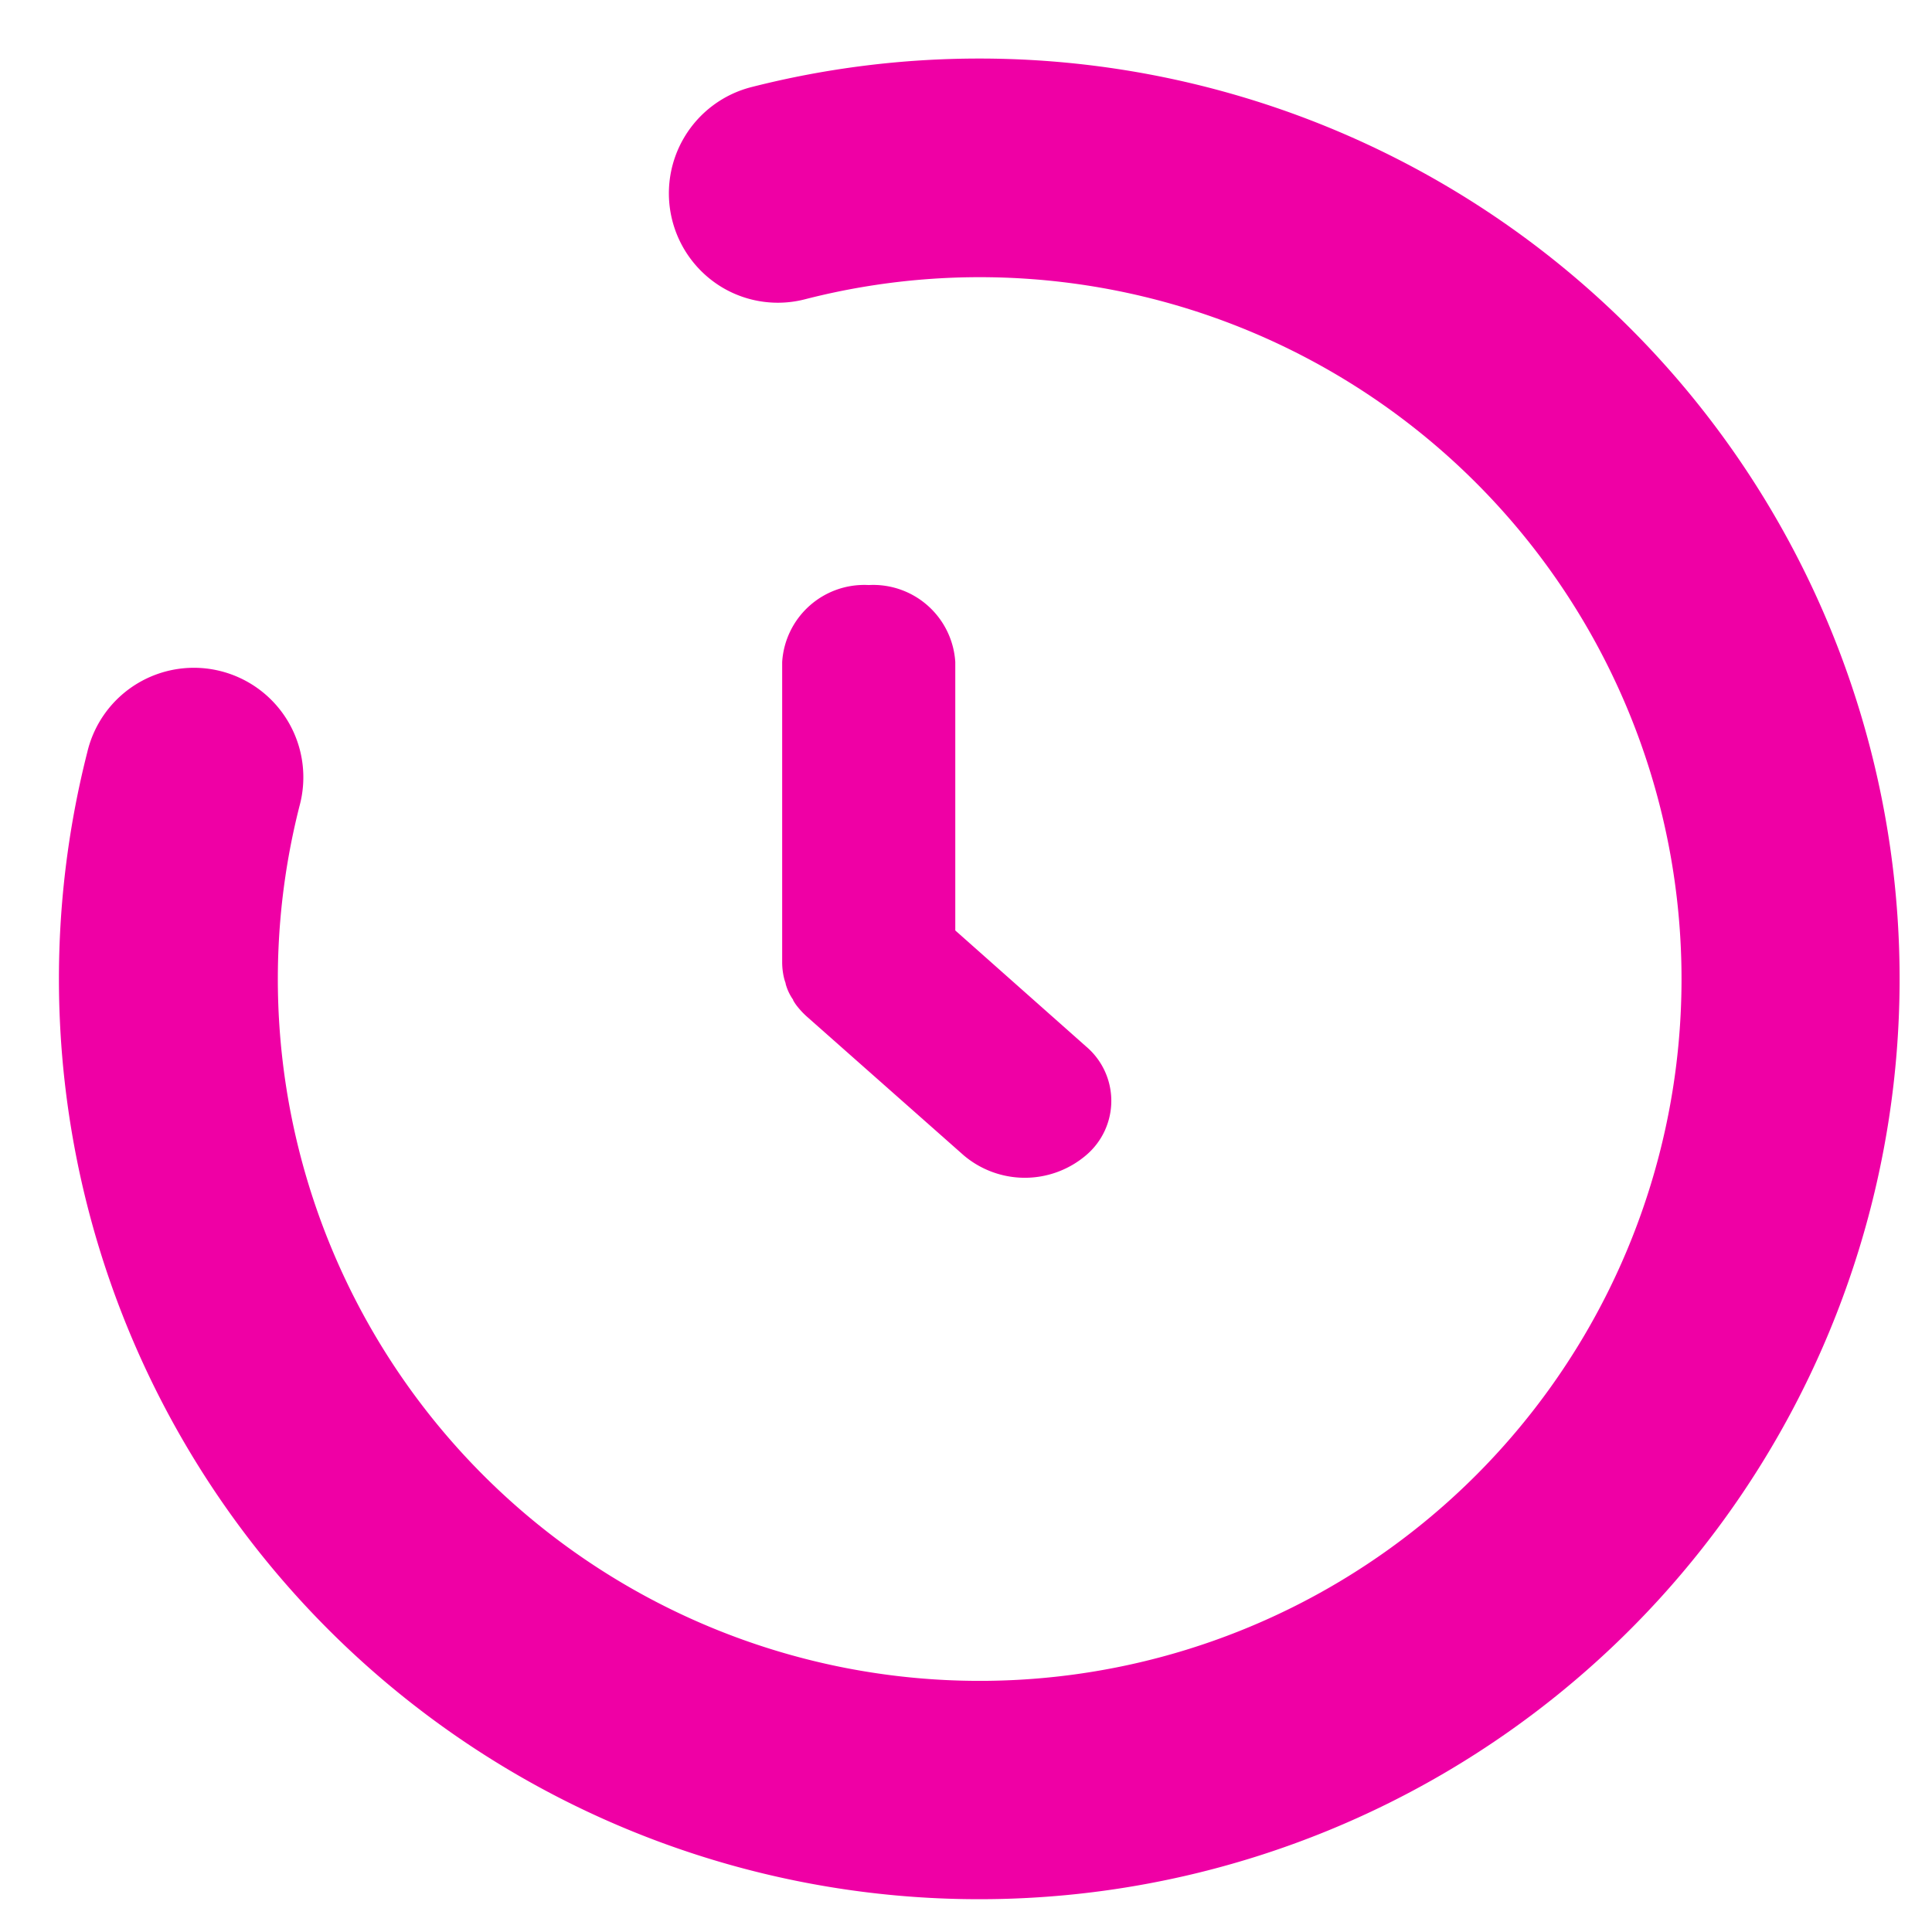 <svg xmlns="http://www.w3.org/2000/svg" xmlns:xlink="http://www.w3.org/1999/xlink" width="33" height="33" viewBox="0 0 33 33">
  <defs>
    <clipPath id="clip-path">
      <path id="Clip_2" data-name="Clip 2" d="M0,0H31.462V31.493H0Z" transform="translate(0 0.007)" fill="none"/>
    </clipPath>
    <clipPath id="clip-reloj-rosa">
      <rect width="33" height="33"/>
    </clipPath>
  </defs>
  <g id="reloj-rosa" clip-path="url(#clip-reloj-rosa)">
    <g id="Group_6" data-name="Group 6" transform="translate(1 0.756)">
      <g id="Group_3" data-name="Group 3" transform="translate(0 0.237)">
        <path id="Clip_2-2" data-name="Clip 2" d="M0,0H31.462V31.493H0Z" transform="translate(0 0.007)" fill="none"/>
        <g id="Group_3-2" data-name="Group 3" clip-path="url(#clip-path)">
          <path id="Fill_1" data-name="Fill 1" d="M19.625.491A15.708,15.708,0,0,0,15.731,0h-.006a15.77,15.77,0,0,0-3.888.487,1.873,1.873,0,0,0-.5,3.423,1.857,1.857,0,0,0,1.42.2A11.988,11.988,0,1,1,4.115,12.77a1.87,1.87,0,1,0-3.623-.926A15.72,15.72,0,1,0,19.625.491Z" transform="translate(0 0.007)" fill="#ef00a5"/>
        </g>
      </g>
      <path id="Fill_4" data-name="Fill 4" d="M1.478,0A1.405,1.405,0,0,0,0,1.315V6.443A1.176,1.176,0,0,0,.029,6.7a.76.76,0,0,0,.03.1l0,.009a.847.847,0,0,0,.128.274l0,.008a.789.789,0,0,0,.054.084,1.4,1.4,0,0,0,.185.2L3.1,9.74a1.613,1.613,0,0,0,2.09,0,1.216,1.216,0,0,0,0-1.859L2.957,5.9V1.315A1.405,1.405,0,0,0,1.478,0" transform="translate(12.36 9.237)" fill="#ef00a5"/>
    </g>
  </g>
</svg>
